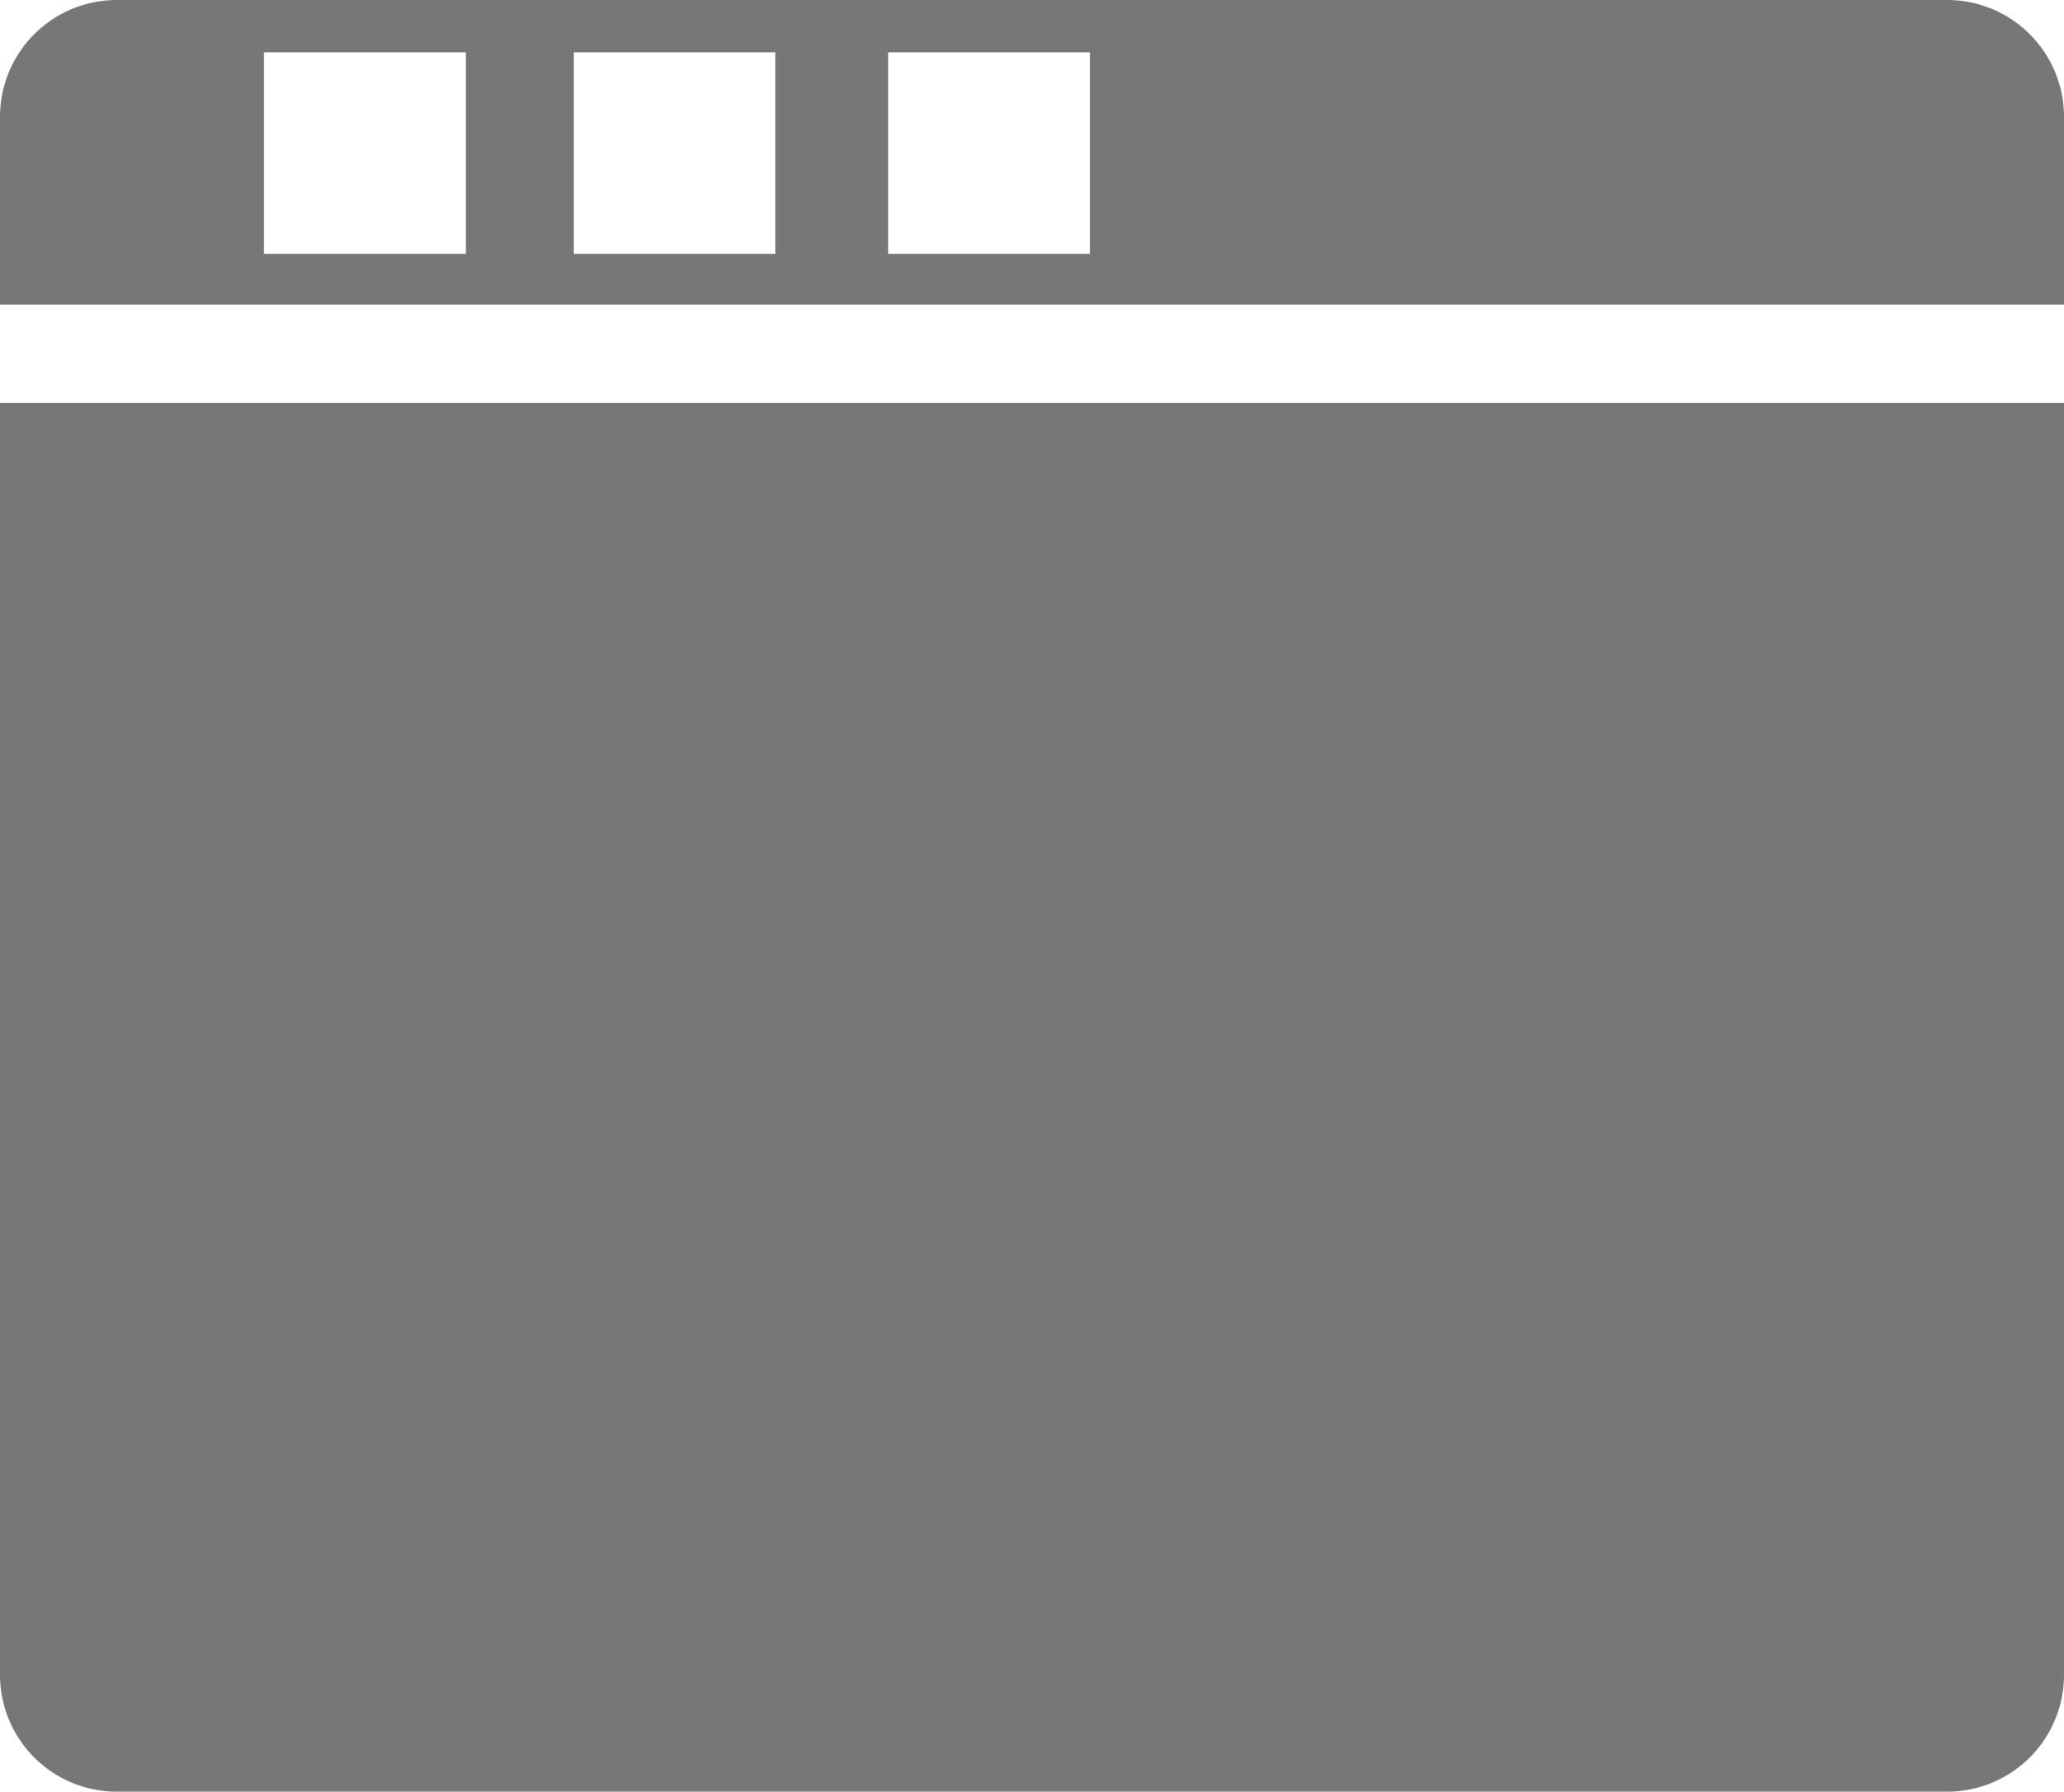 <svg xmlns="http://www.w3.org/2000/svg" width="17.661" height="15.334" viewBox="0 0 17.661 15.334"><defs><style>.a{fill:#777;}</style></defs><g transform="translate(0 0)"><path class="a" d="M0,0H17.661a0,0,0,0,1,0,0V10.886a1,1,0,0,1-1,1H1a1,1,0,0,1-1-1V0A0,0,0,0,1,0,0Z" transform="translate(0 3.448)"/><path class="a" d="M17.661,2.607H0V1A1,1,0,0,1,1,0H16.661a1,1,0,0,1,1,1V2.606ZM7.6.448V2.173H9.326V.448Zm-2.691,0V2.173H6.635V.448Zm-2.65,0V2.173H3.986V.448Z"/></g></svg>
